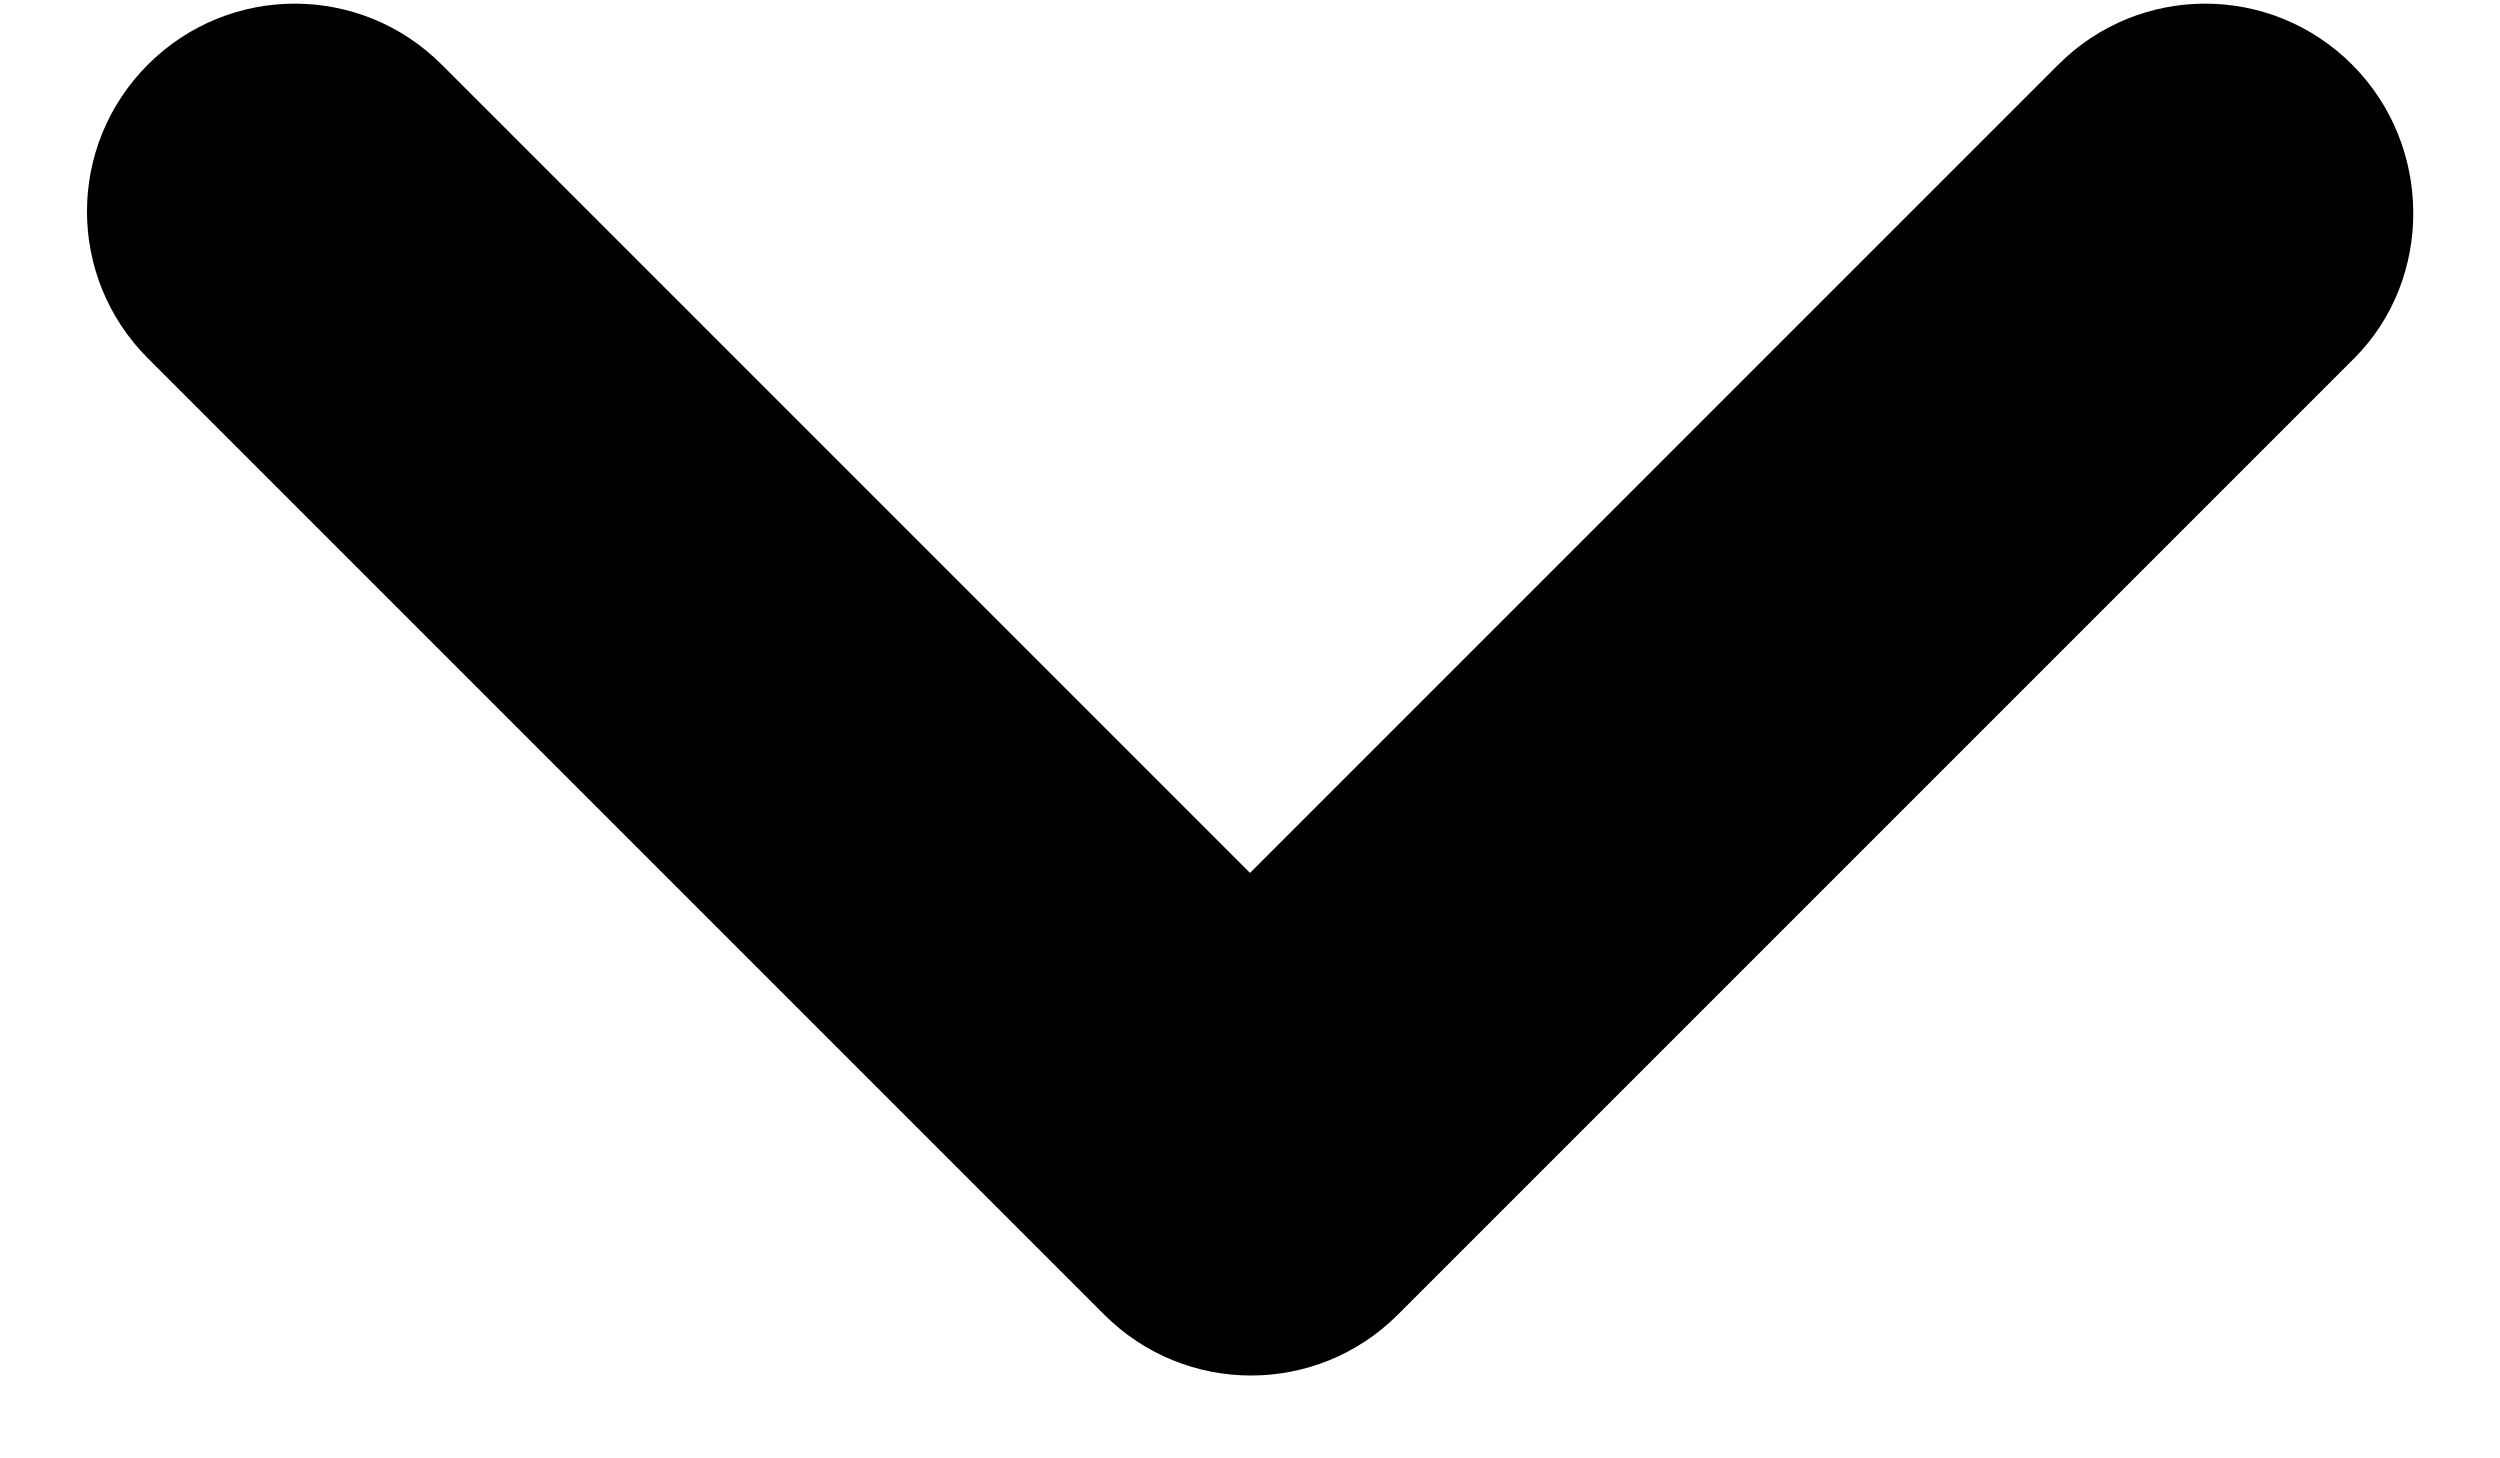 <svg width="12" height="7" viewBox="0 0 12 7" fill="none" xmlns="http://www.w3.org/2000/svg">
<path d="M11.29 0.31C10.9 -0.08 10.27 -0.08 9.88 0.31L6 4.19L2.12 0.31C1.73 -0.08 1.1 -0.08 0.71 0.31C0.32 0.7 0.32 1.33 0.71 1.72L5.3 6.31C5.69 6.7 6.32 6.7 6.71 6.31L11.3 1.72C11.68 1.34 11.68 0.7 11.29 0.31Z" fill="black"/>
</svg>
